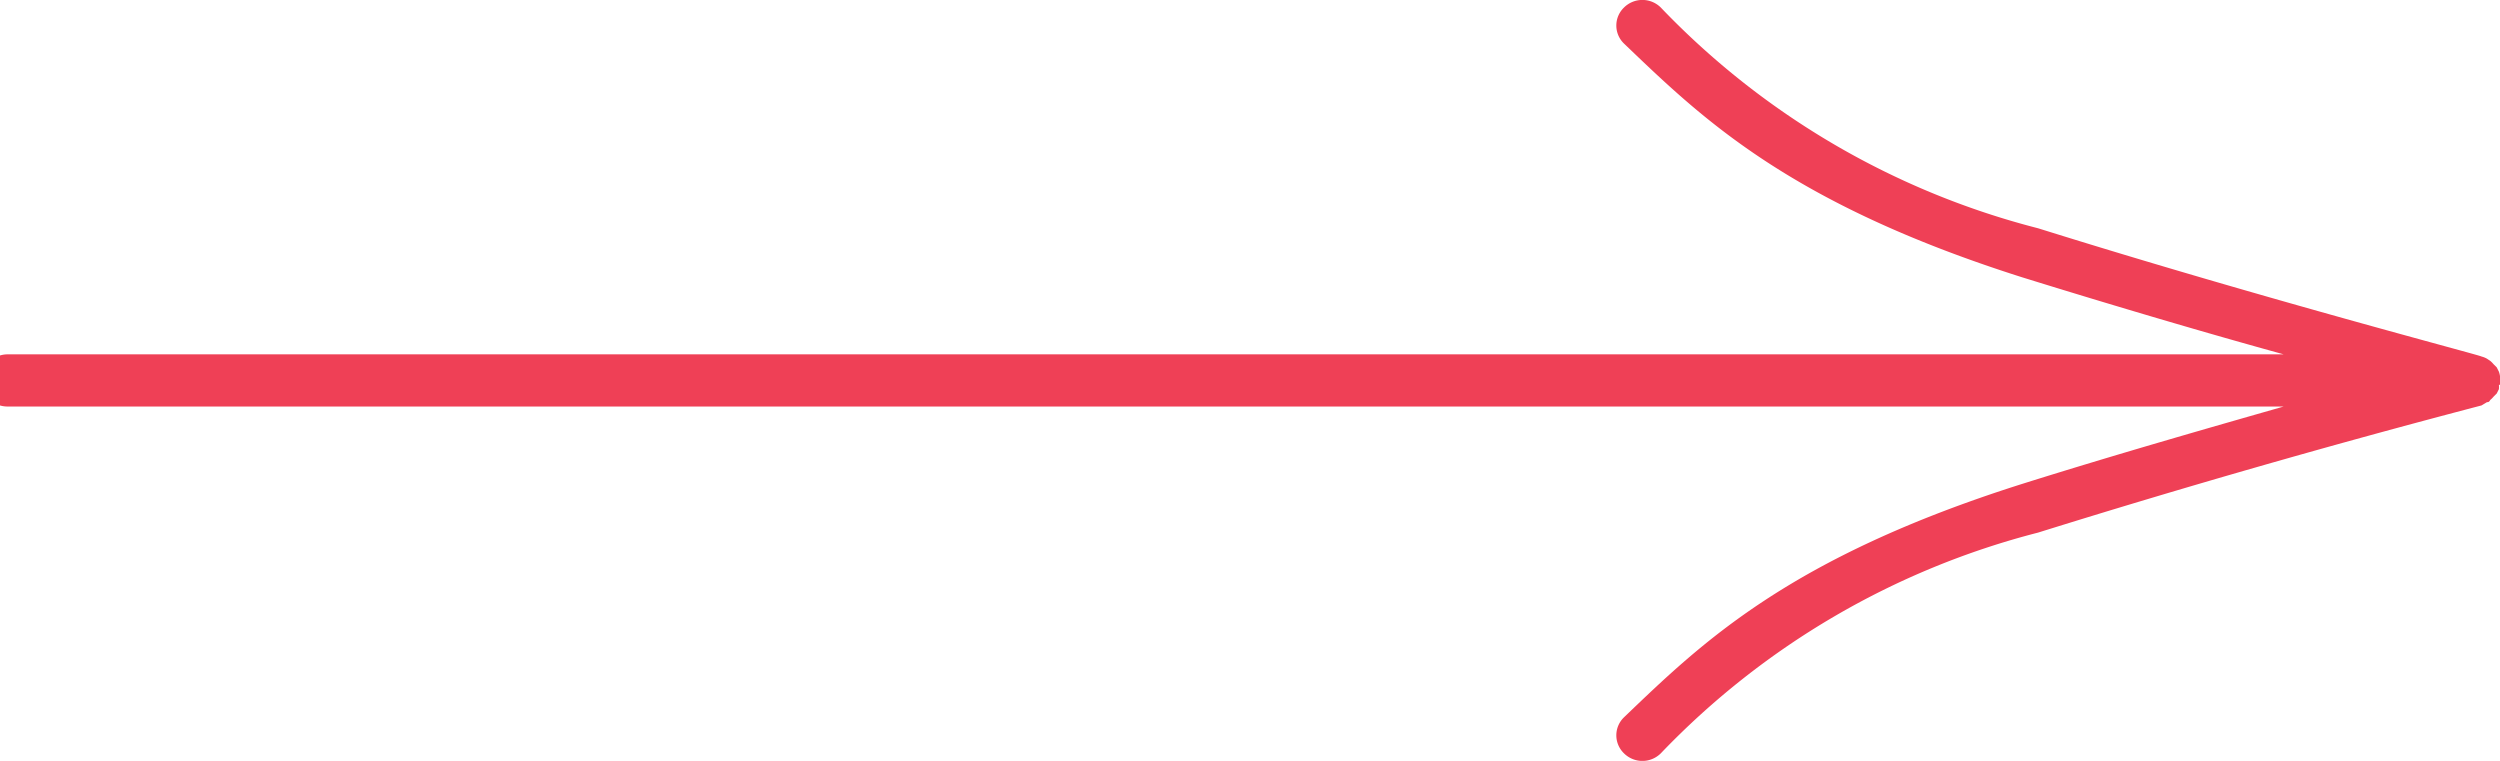 <svg xmlns="http://www.w3.org/2000/svg" xmlns:xlink="http://www.w3.org/1999/xlink" width="23" height="7" viewBox="0 0 23 7"><defs><path id="a" d="M1360 670.54v-.08a.23.23 0 00-.01-.04l-.02-.04-.03-.03a.22.22 0 00-.03-.03l-.03-.02a.2.2 0 00-.05-.02c0-.01-1.97-.52-4.08-1.18a7.32 7.32 0 01-3.47-2.03.24.24 0 00-.34 0 .23.23 0 000 .33c.72.69 1.52 1.47 3.66 2.15.87.27 1.72.52 2.41.71h-20.94a.24.24 0 00-.24.24c0 .13.1.24.24.24h20.94c-.7.2-1.54.44-2.4.71-2.15.68-2.95 1.46-3.67 2.15a.23.23 0 000 .33.24.24 0 00.34 0 7.33 7.33 0 013.47-2.03 91.76 91.76 0 014.08-1.17l.05-.03c.01 0 .02 0 .03-.02a.22.22 0 00.03-.03l.03-.03.02-.04a.25.25 0 000-.04z"/></defs><use fill="#ef4056" xlink:href="#a" transform="translate(-1337 -667)"/></svg>